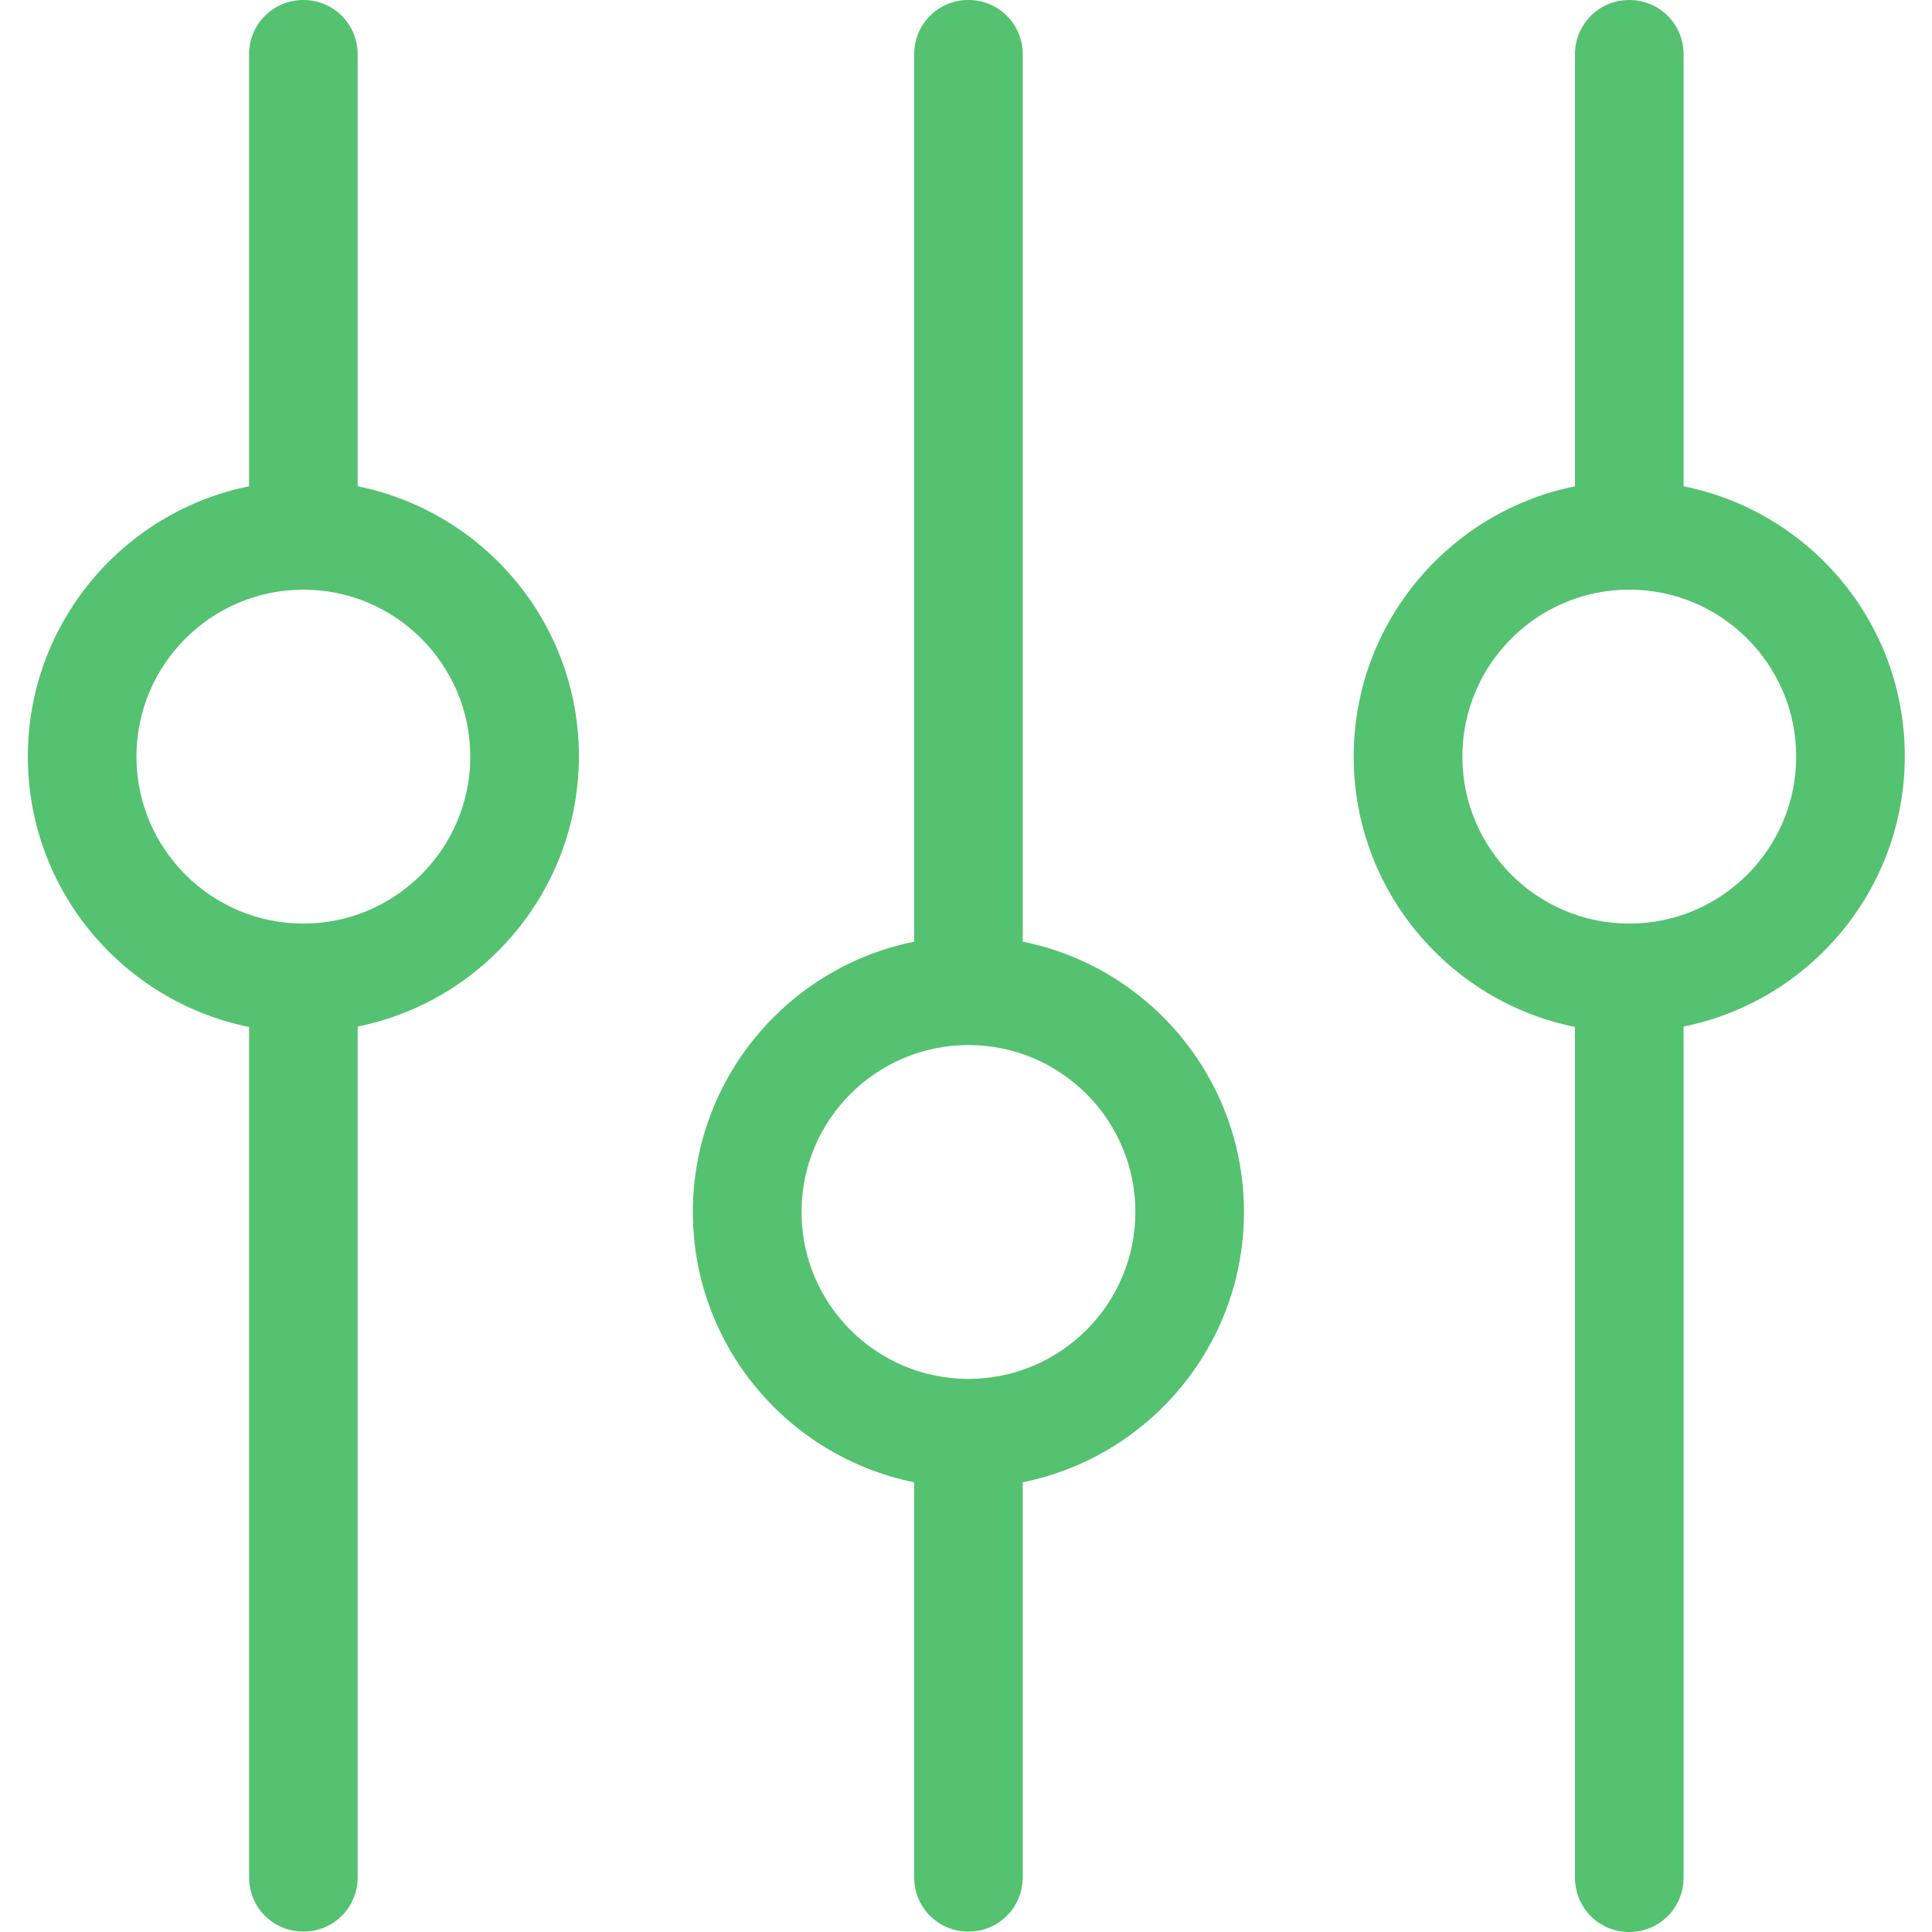 <svg width="24" height="24" viewBox="0 0 24 24" fill="none" xmlns="http://www.w3.org/2000/svg">
<path d="M12.705 11.698V0.675C12.705 0.3 12.405 0 12.03 0C11.655 0 11.356 0.3 11.356 0.675V11.698C9.792 12.012 8.607 13.397 8.607 15.056C8.607 16.715 9.792 18.099 11.356 18.413V23.32C11.356 23.695 11.655 23.995 12.03 23.995C12.405 23.995 12.705 23.695 12.705 23.32V18.413C14.269 18.099 15.453 16.715 15.453 15.056C15.453 13.402 14.274 12.012 12.705 11.698ZM12.03 17.129C10.886 17.129 9.957 16.2 9.957 15.056C9.957 13.911 10.886 12.982 12.03 12.982C13.175 12.982 14.104 13.911 14.104 15.056C14.104 16.2 13.175 17.129 12.03 17.129Z" fill="#54C270"/>
<path d="M4.443 6.041V0.675C4.443 0.3 4.143 0 3.769 0C3.394 0 3.094 0.3 3.094 0.675V6.041C1.53 6.356 0.346 7.74 0.346 9.399C0.346 11.058 1.53 12.442 3.094 12.757V23.32C3.094 23.695 3.394 23.995 3.769 23.995C4.143 23.995 4.443 23.695 4.443 23.32V12.752C6.007 12.437 7.191 11.053 7.191 9.394C7.191 7.735 6.007 6.356 4.443 6.041ZM3.769 11.473C2.624 11.473 1.695 10.543 1.695 9.399C1.695 8.255 2.624 7.325 3.769 7.325C4.913 7.325 5.842 8.255 5.842 9.399C5.842 10.543 4.908 11.473 3.769 11.473Z" fill="#54C270"/>
<path d="M20.914 6.041V0.675C20.914 0.3 20.614 0 20.239 0C19.864 0 19.565 0.3 19.565 0.675V6.041C18.001 6.356 16.816 7.74 16.816 9.399C16.816 11.058 18.001 12.442 19.565 12.757V23.325C19.565 23.7 19.864 24 20.239 24C20.614 24 20.914 23.7 20.914 23.325V12.752C22.478 12.437 23.662 11.053 23.662 9.394C23.662 7.735 22.483 6.356 20.914 6.041ZM20.239 11.473C19.095 11.473 18.166 10.543 18.166 9.399C18.166 8.255 19.095 7.325 20.239 7.325C21.384 7.325 22.313 8.255 22.313 9.399C22.313 10.543 21.384 11.473 20.239 11.473Z" fill="#54C270"/>
</svg>
